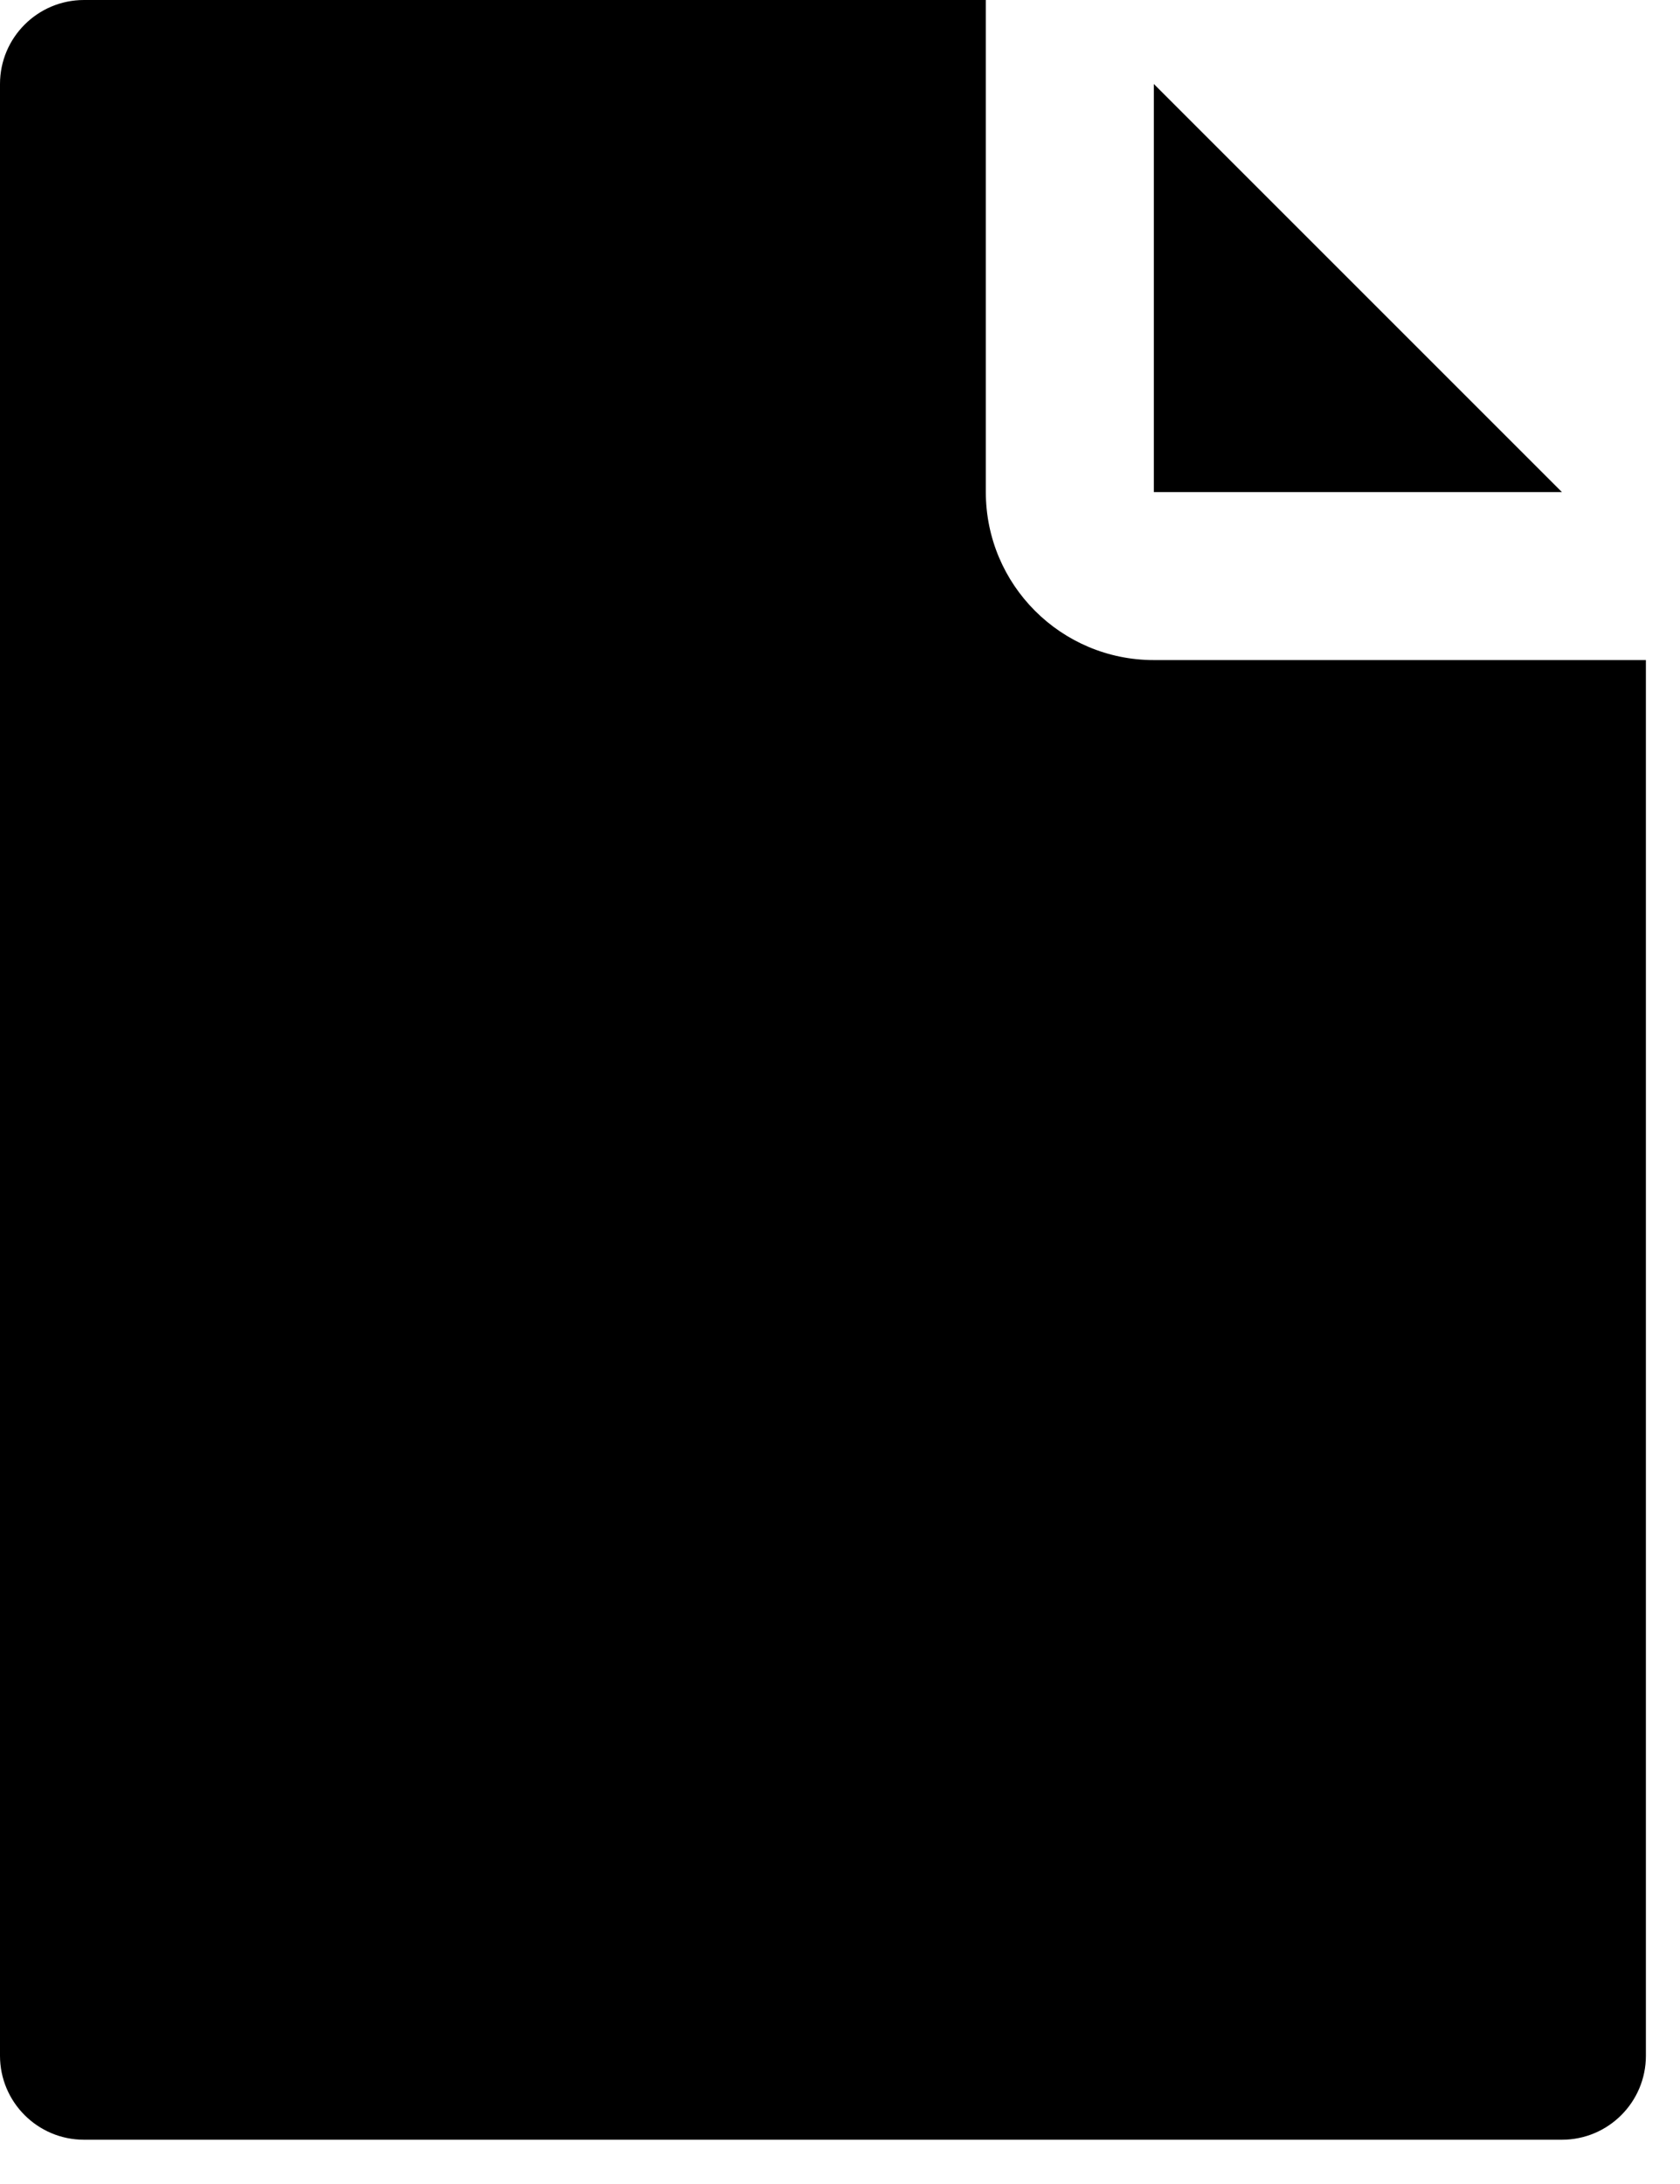 <svg width="20" height="26" viewBox="0 0 20 26" fill="none" xmlns="http://www.w3.org/2000/svg">
<path fill-rule="evenodd" clip-rule="evenodd" d="M11.736 0H1C0.448 0 0 0.448 0 1V24.473C0 25.025 0.448 25.473 1 25.473H18.594C19.146 25.473 19.594 25.025 19.594 24.473V7.858H13.736C12.632 7.858 11.736 6.963 11.736 5.858V0ZM18.594 5.858H13.736V1L18.594 5.858Z" fill="black"/>
</svg>
